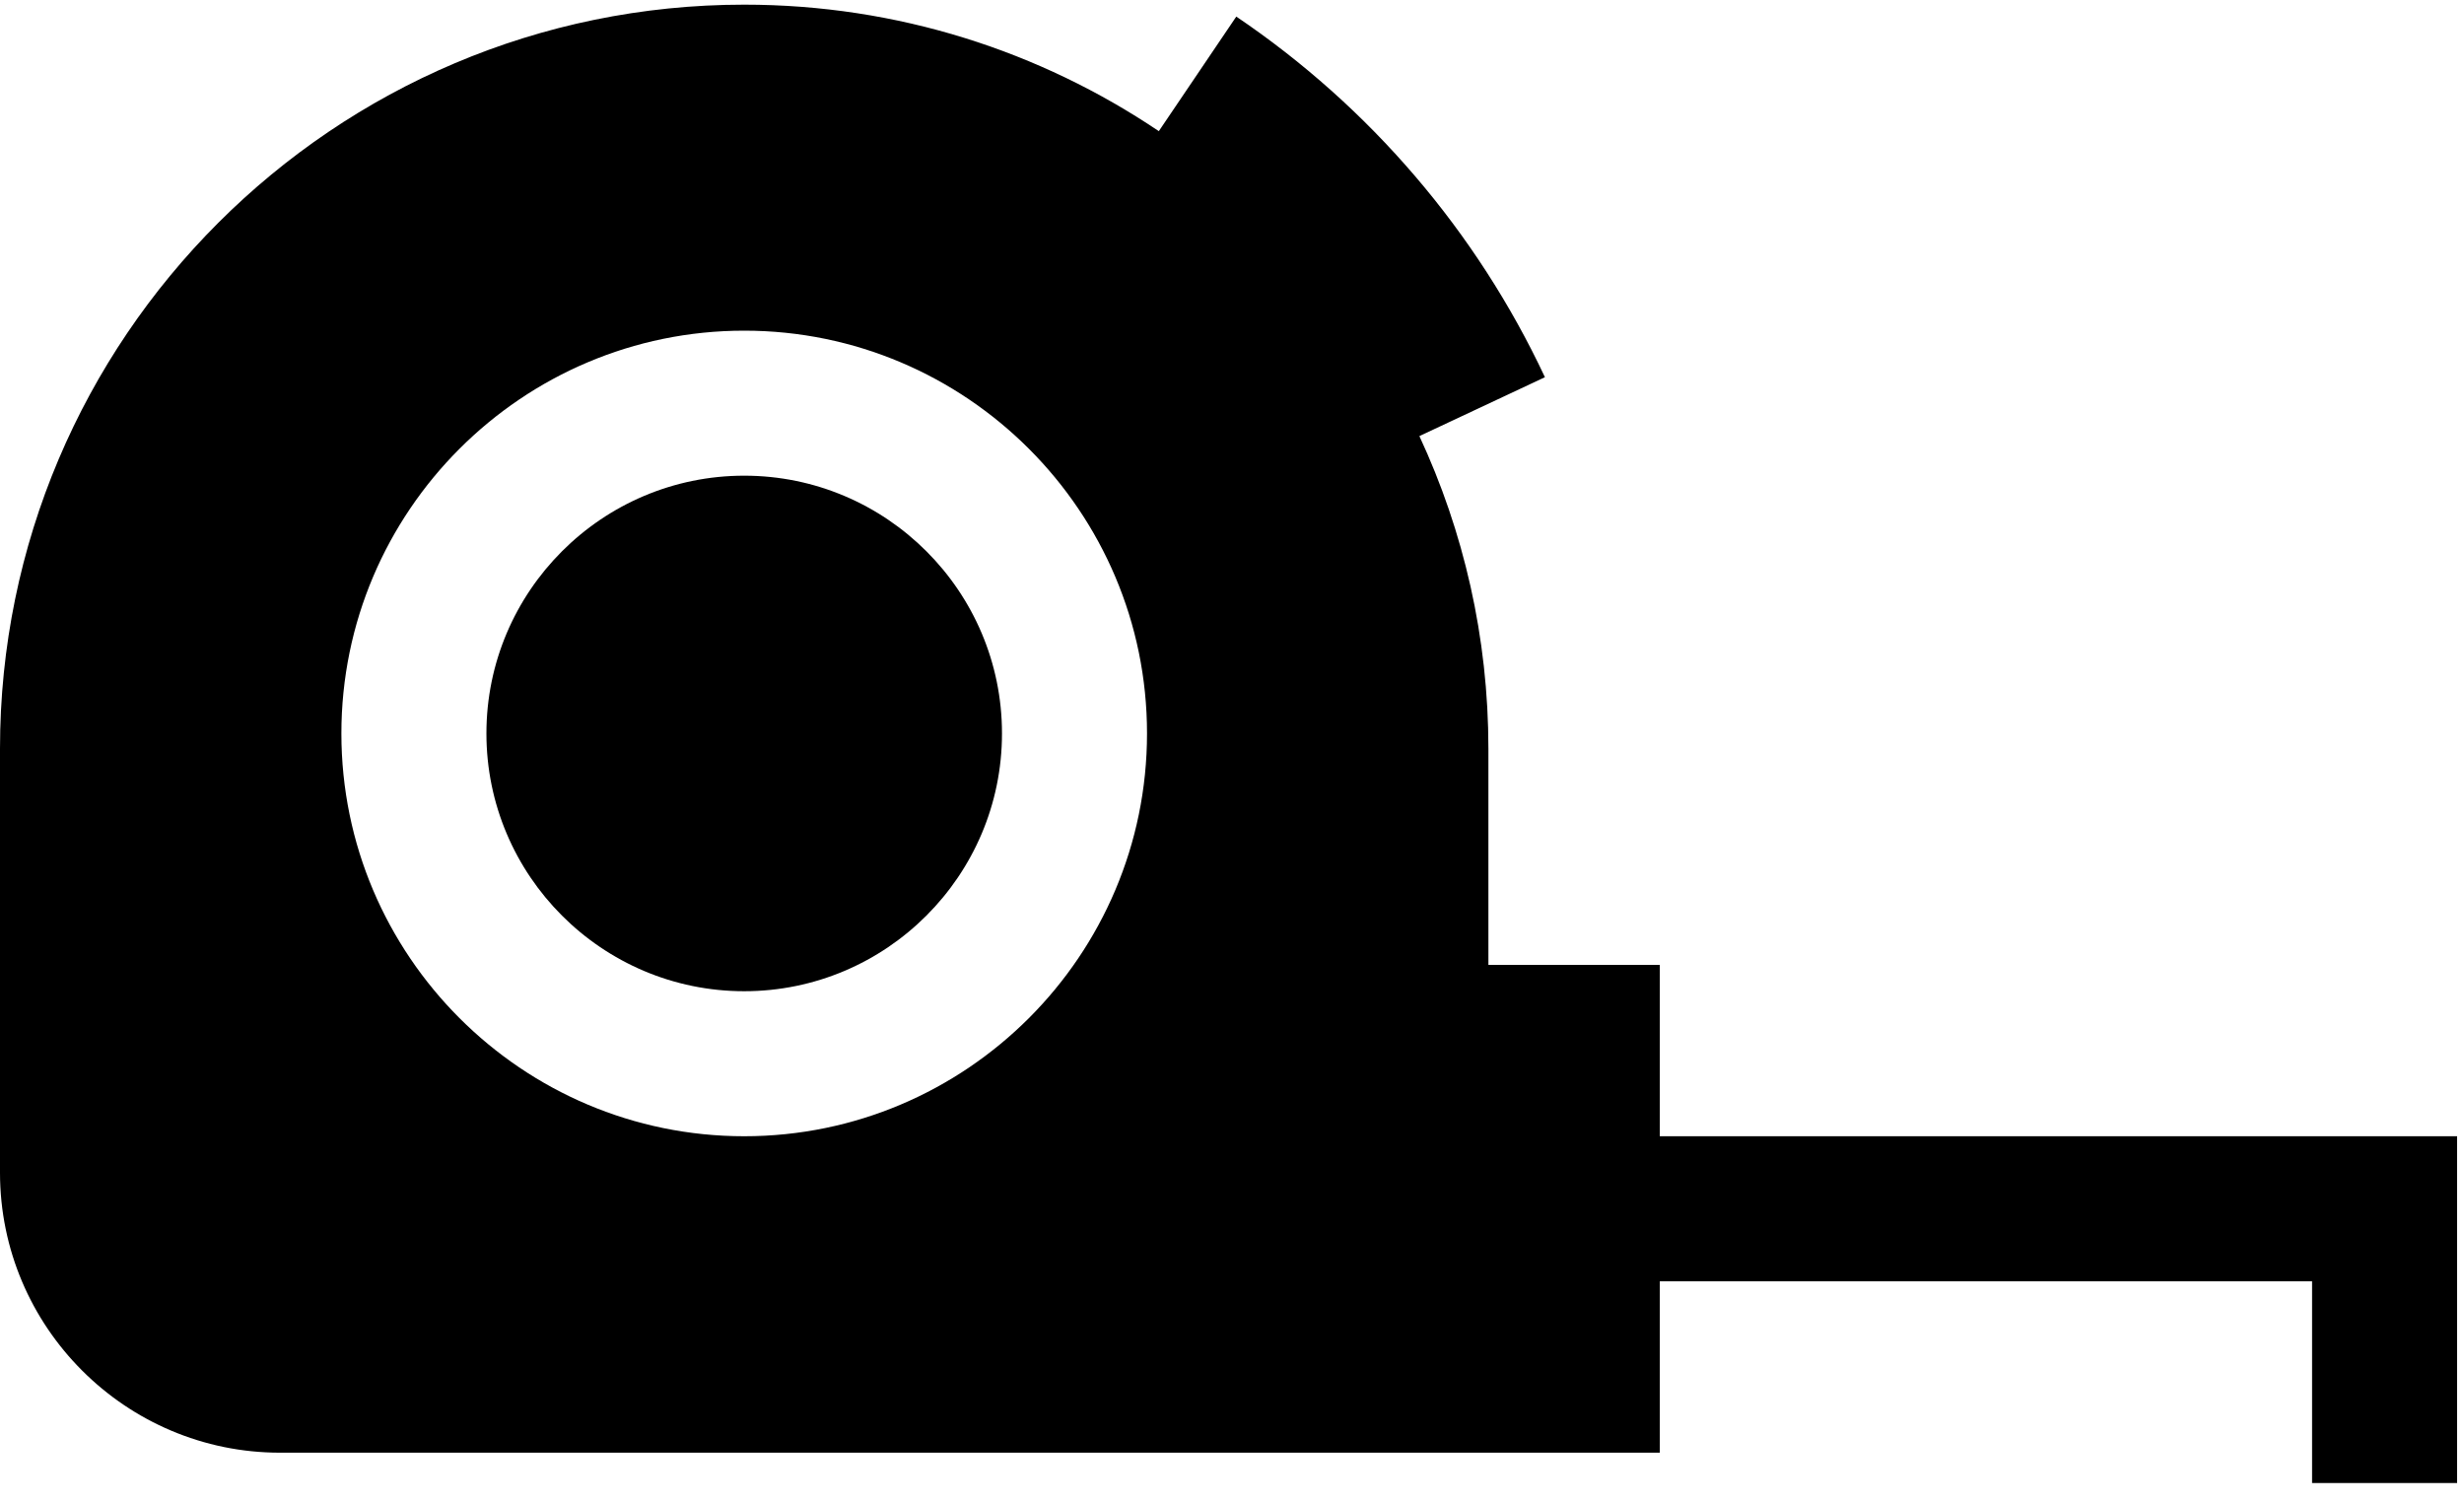 <?xml version="1.0" encoding="UTF-8"?>
<svg width="100px" height="61px" viewBox="0 0 100 61" version="1.1" xmlns="http://www.w3.org/2000/svg" xmlns:xlink="http://www.w3.org/1999/xlink">
    <!-- Generator: Sketch 60.1 (88133) - https://sketch.com -->
    <title>ruler</title>
    <desc>Created with Sketch.</desc>
    <g id="FINAL-DESIGNS" stroke="none" stroke-width="1" fill="none" fill-rule="evenodd">
        <g id="WEB_DESKTOP" transform="translate(-656, -1744)" fill="#000000" fill-rule="nonzero">
            <g id="Group-10" transform="translate(596, 1744)">
                <g id="ruler" transform="translate(60, 0)">
                    <path d="M30.203,19.306 C24.435,19.306 19.741,23.999 19.741,29.767 C19.741,35.536 24.435,40.229 30.203,40.229 C35.971,40.229 40.665,35.536 40.665,29.767 C40.665,23.999 35.972,19.306 30.203,19.306 Z" id="Path"></path>
                    <path d="M67.362,46.116 L67.362,39.161 L60.406,39.161 L60.406,30.391 C60.406,25.86 59.401,21.56 57.605,17.699 L62.7,15.309 C59.928,9.4 55.597,4.339 50.174,0.673 L47.03,5.323 C42.218,2.082 36.428,0.189 30.203,0.189 C13.549,0.189 0,13.737 0,30.391 L0,47.592 C0,53.859 5.099,58.958 11.367,58.958 L67.362,58.958 L67.362,52.002 L93.834,52.002 L93.834,60.189 L99.72,60.189 L99.72,46.116 L67.362,46.116 Z M30.203,46.115 C21.189,46.115 13.855,38.781 13.855,29.767 C13.855,20.753 21.189,13.42 30.203,13.42 C39.217,13.42 46.551,20.753 46.551,29.767 C46.551,38.781 39.217,46.115 30.203,46.115 Z" id="Shape"></path>
                </g>
            </g>
        </g>
    </g>
</svg>